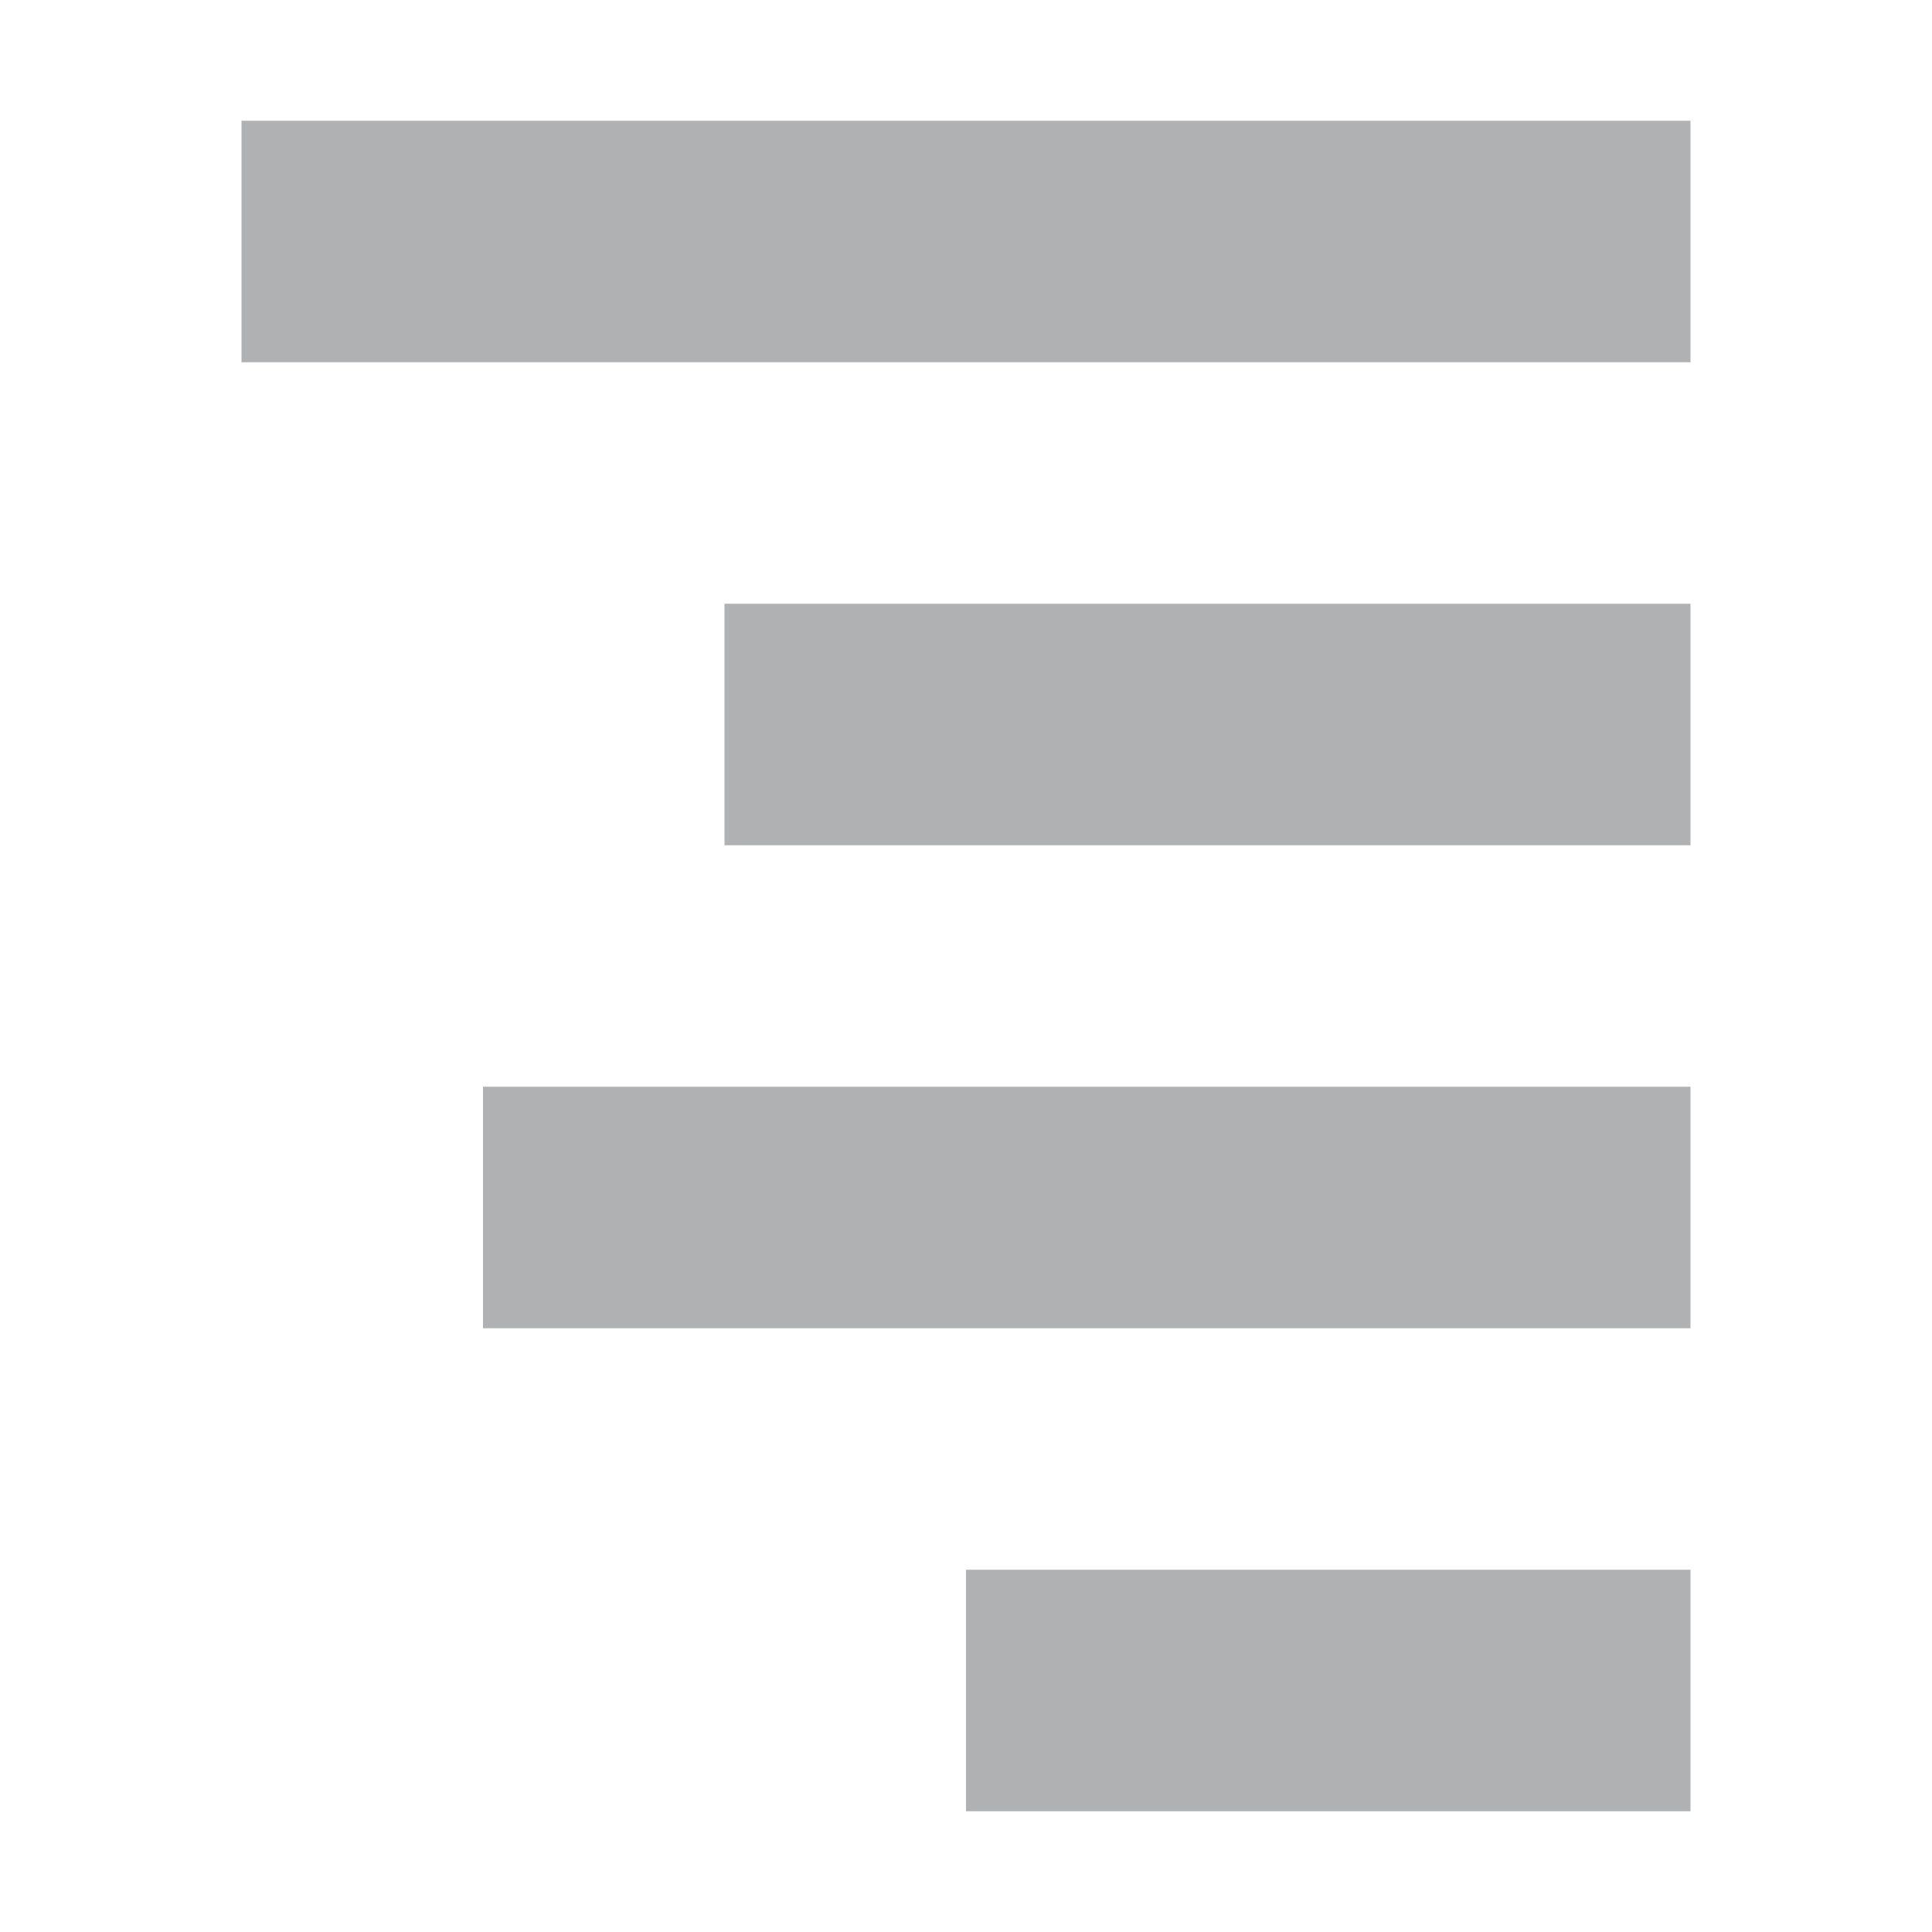 <svg width="16" height="16" viewBox="0 0 16 16" xmlns="http://www.w3.org/2000/svg"><rect width="16" height="16" fill="none"/><g fill="#AFB1B3" fill-rule="evenodd"><path d="M8 15h6v-2H8zM6 7h8V5H6zM4 11h10V9H4zM2 3h12V1H2z"/></g></svg>